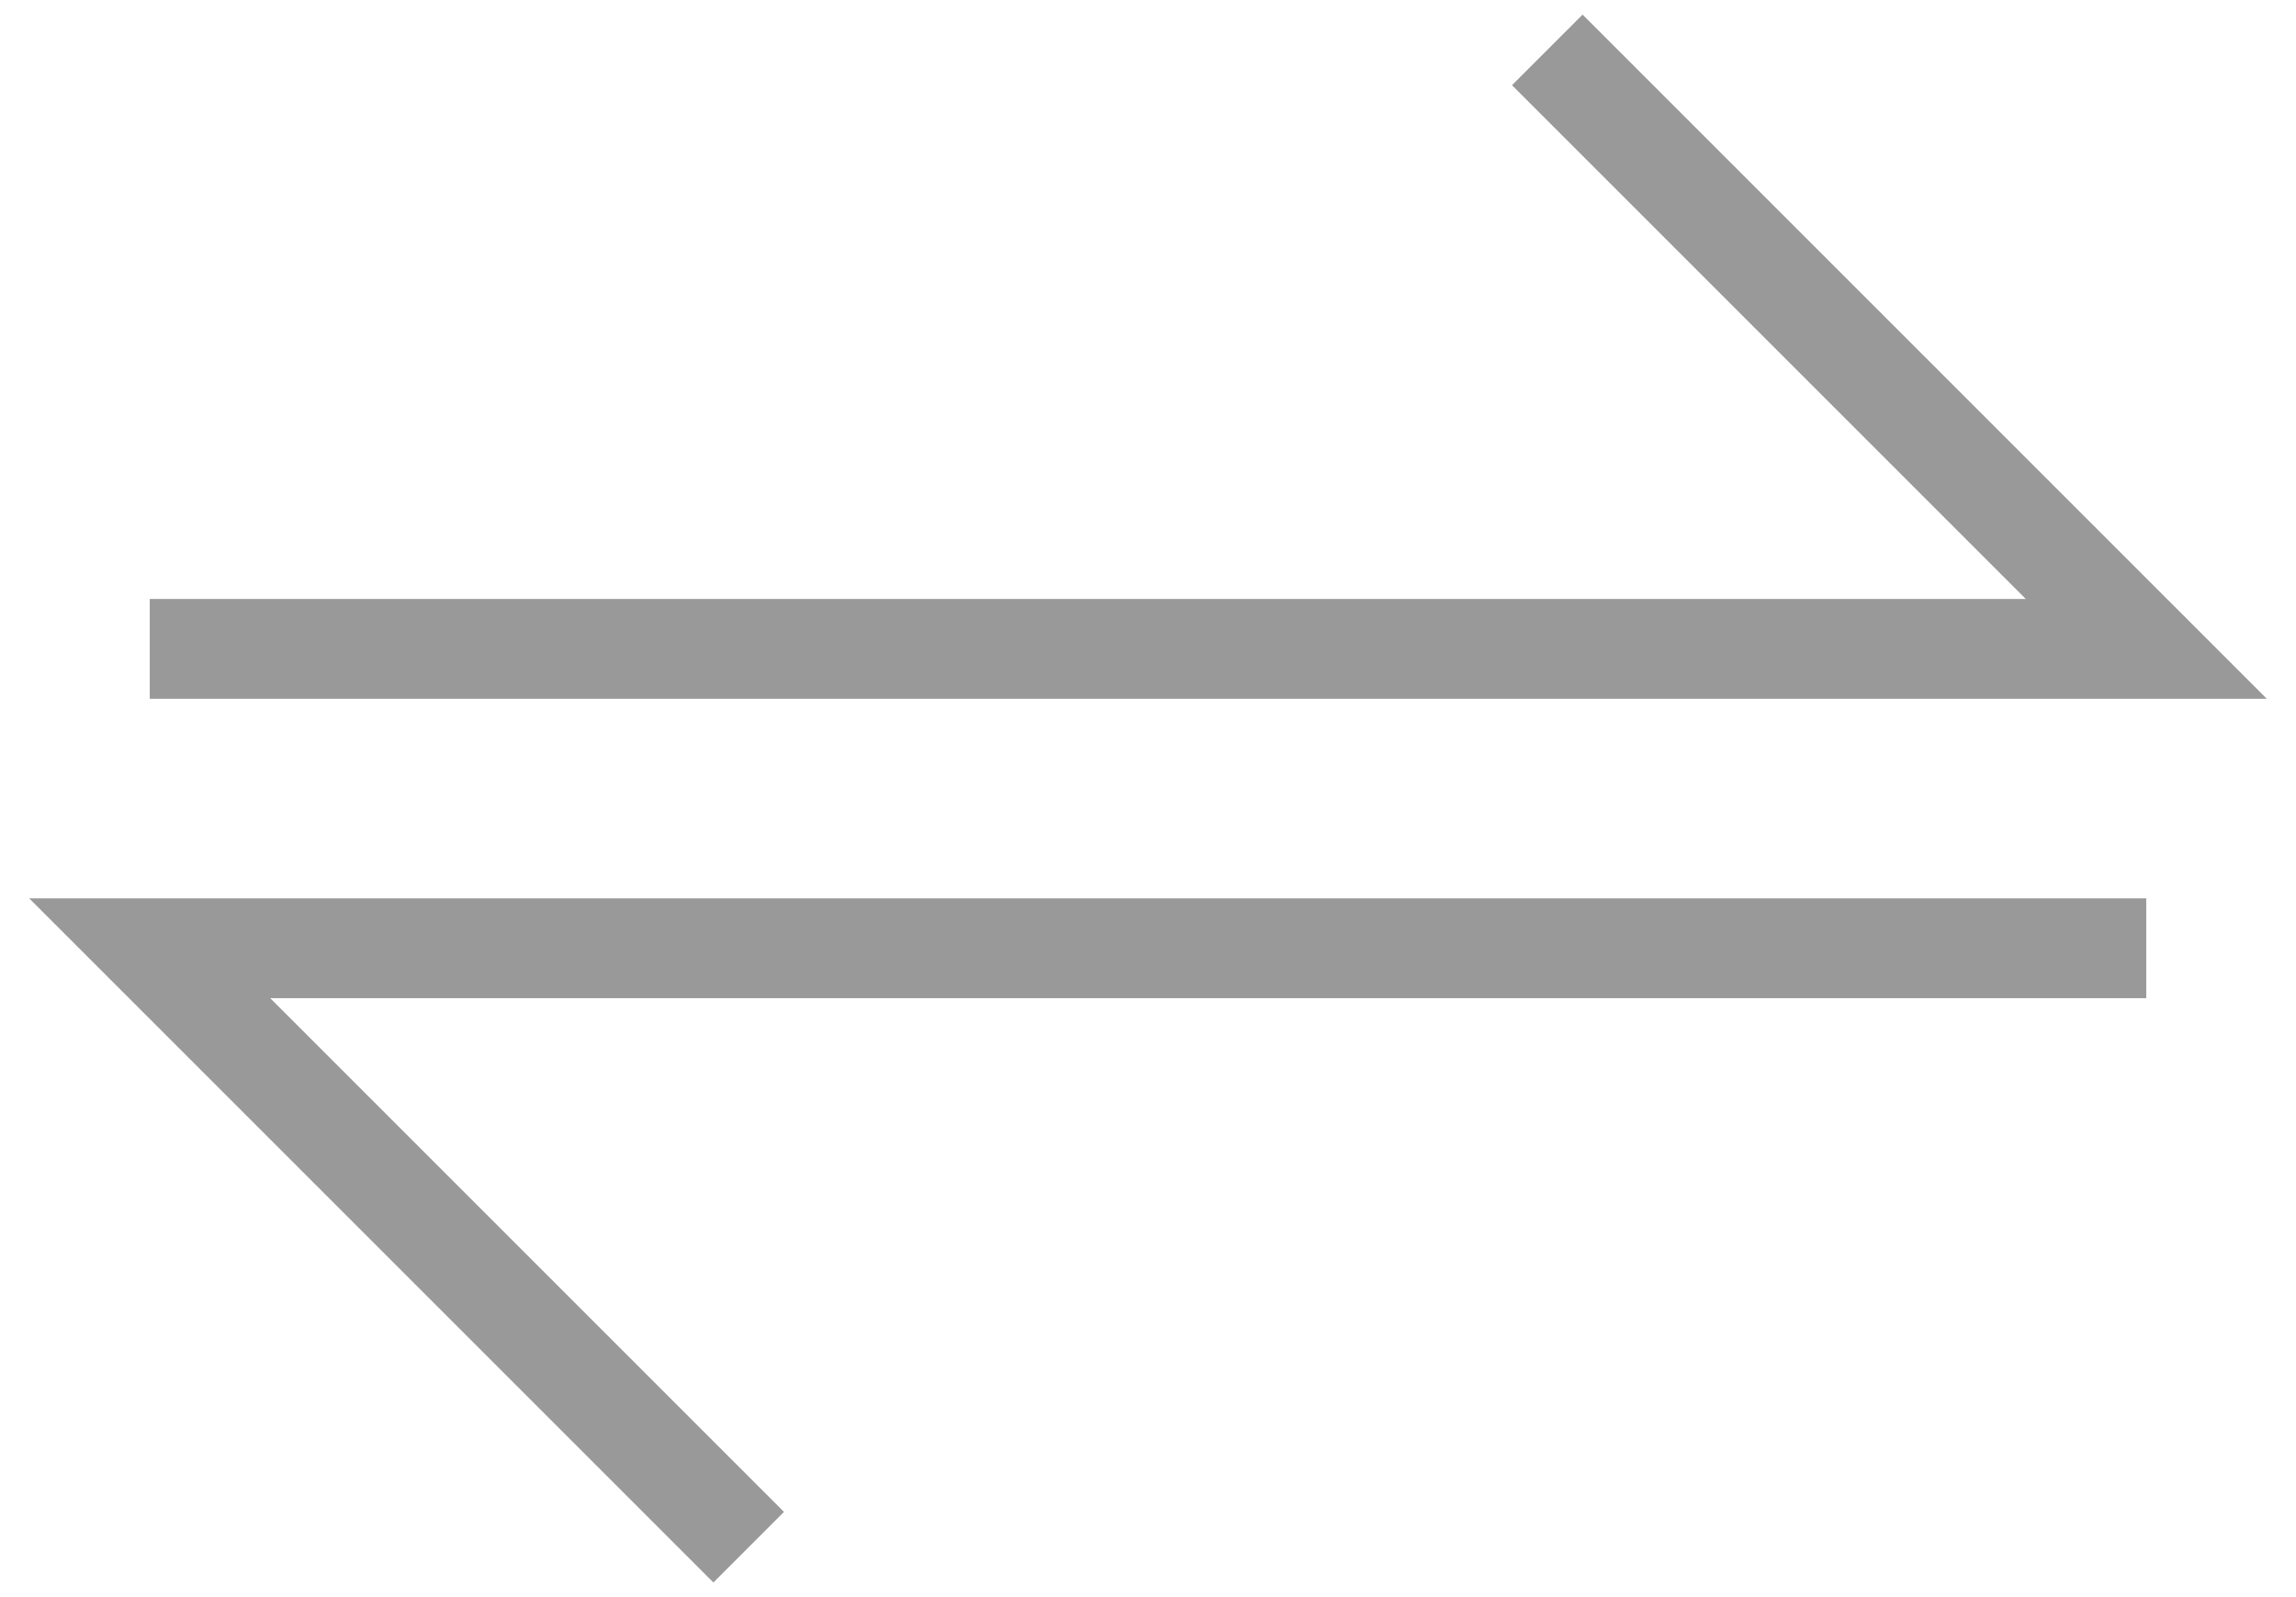 <svg width="46" height="32" viewBox="0 0 46 32" fill="none" xmlns="http://www.w3.org/2000/svg">
<path d="M3 13H43L31 1" stroke="#999999" stroke-width="2"/>
<path d="M43 19H3L15 31" stroke="#999999" stroke-width="2"/>
</svg>
